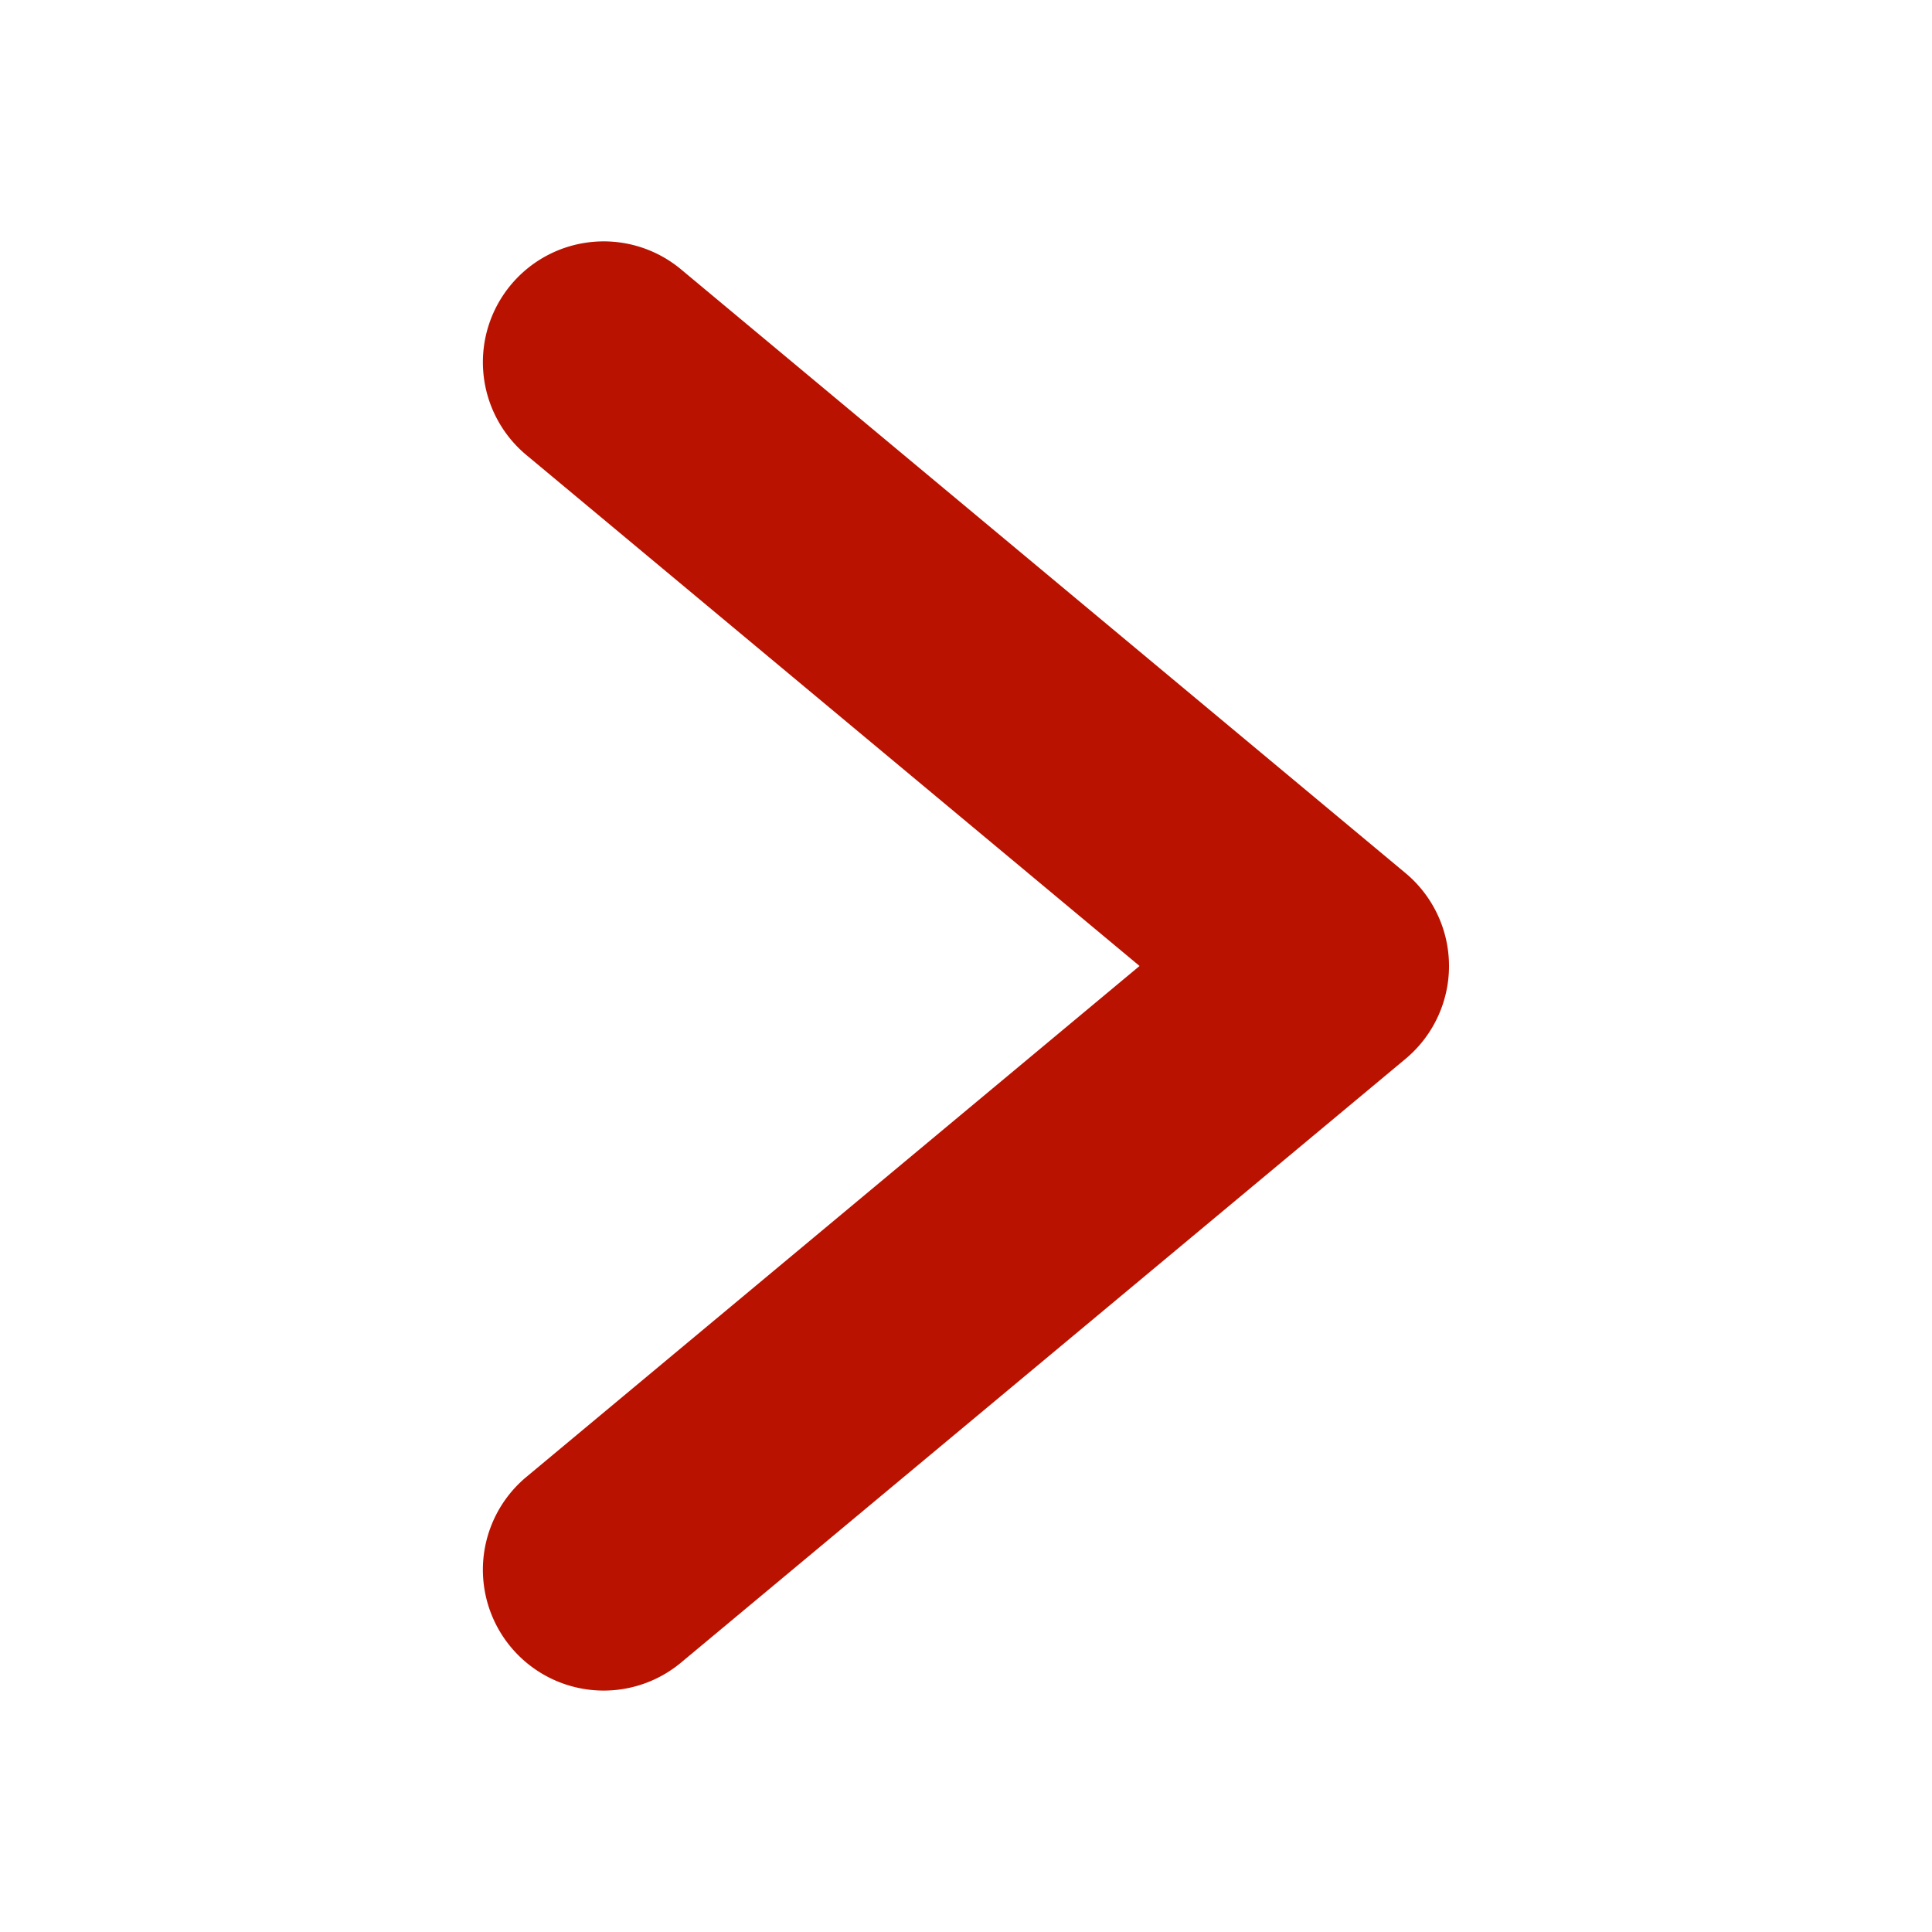 <?xml version="1.0" ?><svg viewBox="0 0 96 96" xmlns="http://www.w3.org/2000/svg"><title/><path d="M69.844,43.388,33.842,13.386a6.003,6.003,0,0,0-7.688,9.223l30.47,25.39-30.47,25.39a6.003,6.003,0,0,0,7.688,9.223L69.844,52.611a6.009,6.009,0,0,0,0-9.223Z" fill='#BA1200'/></svg>